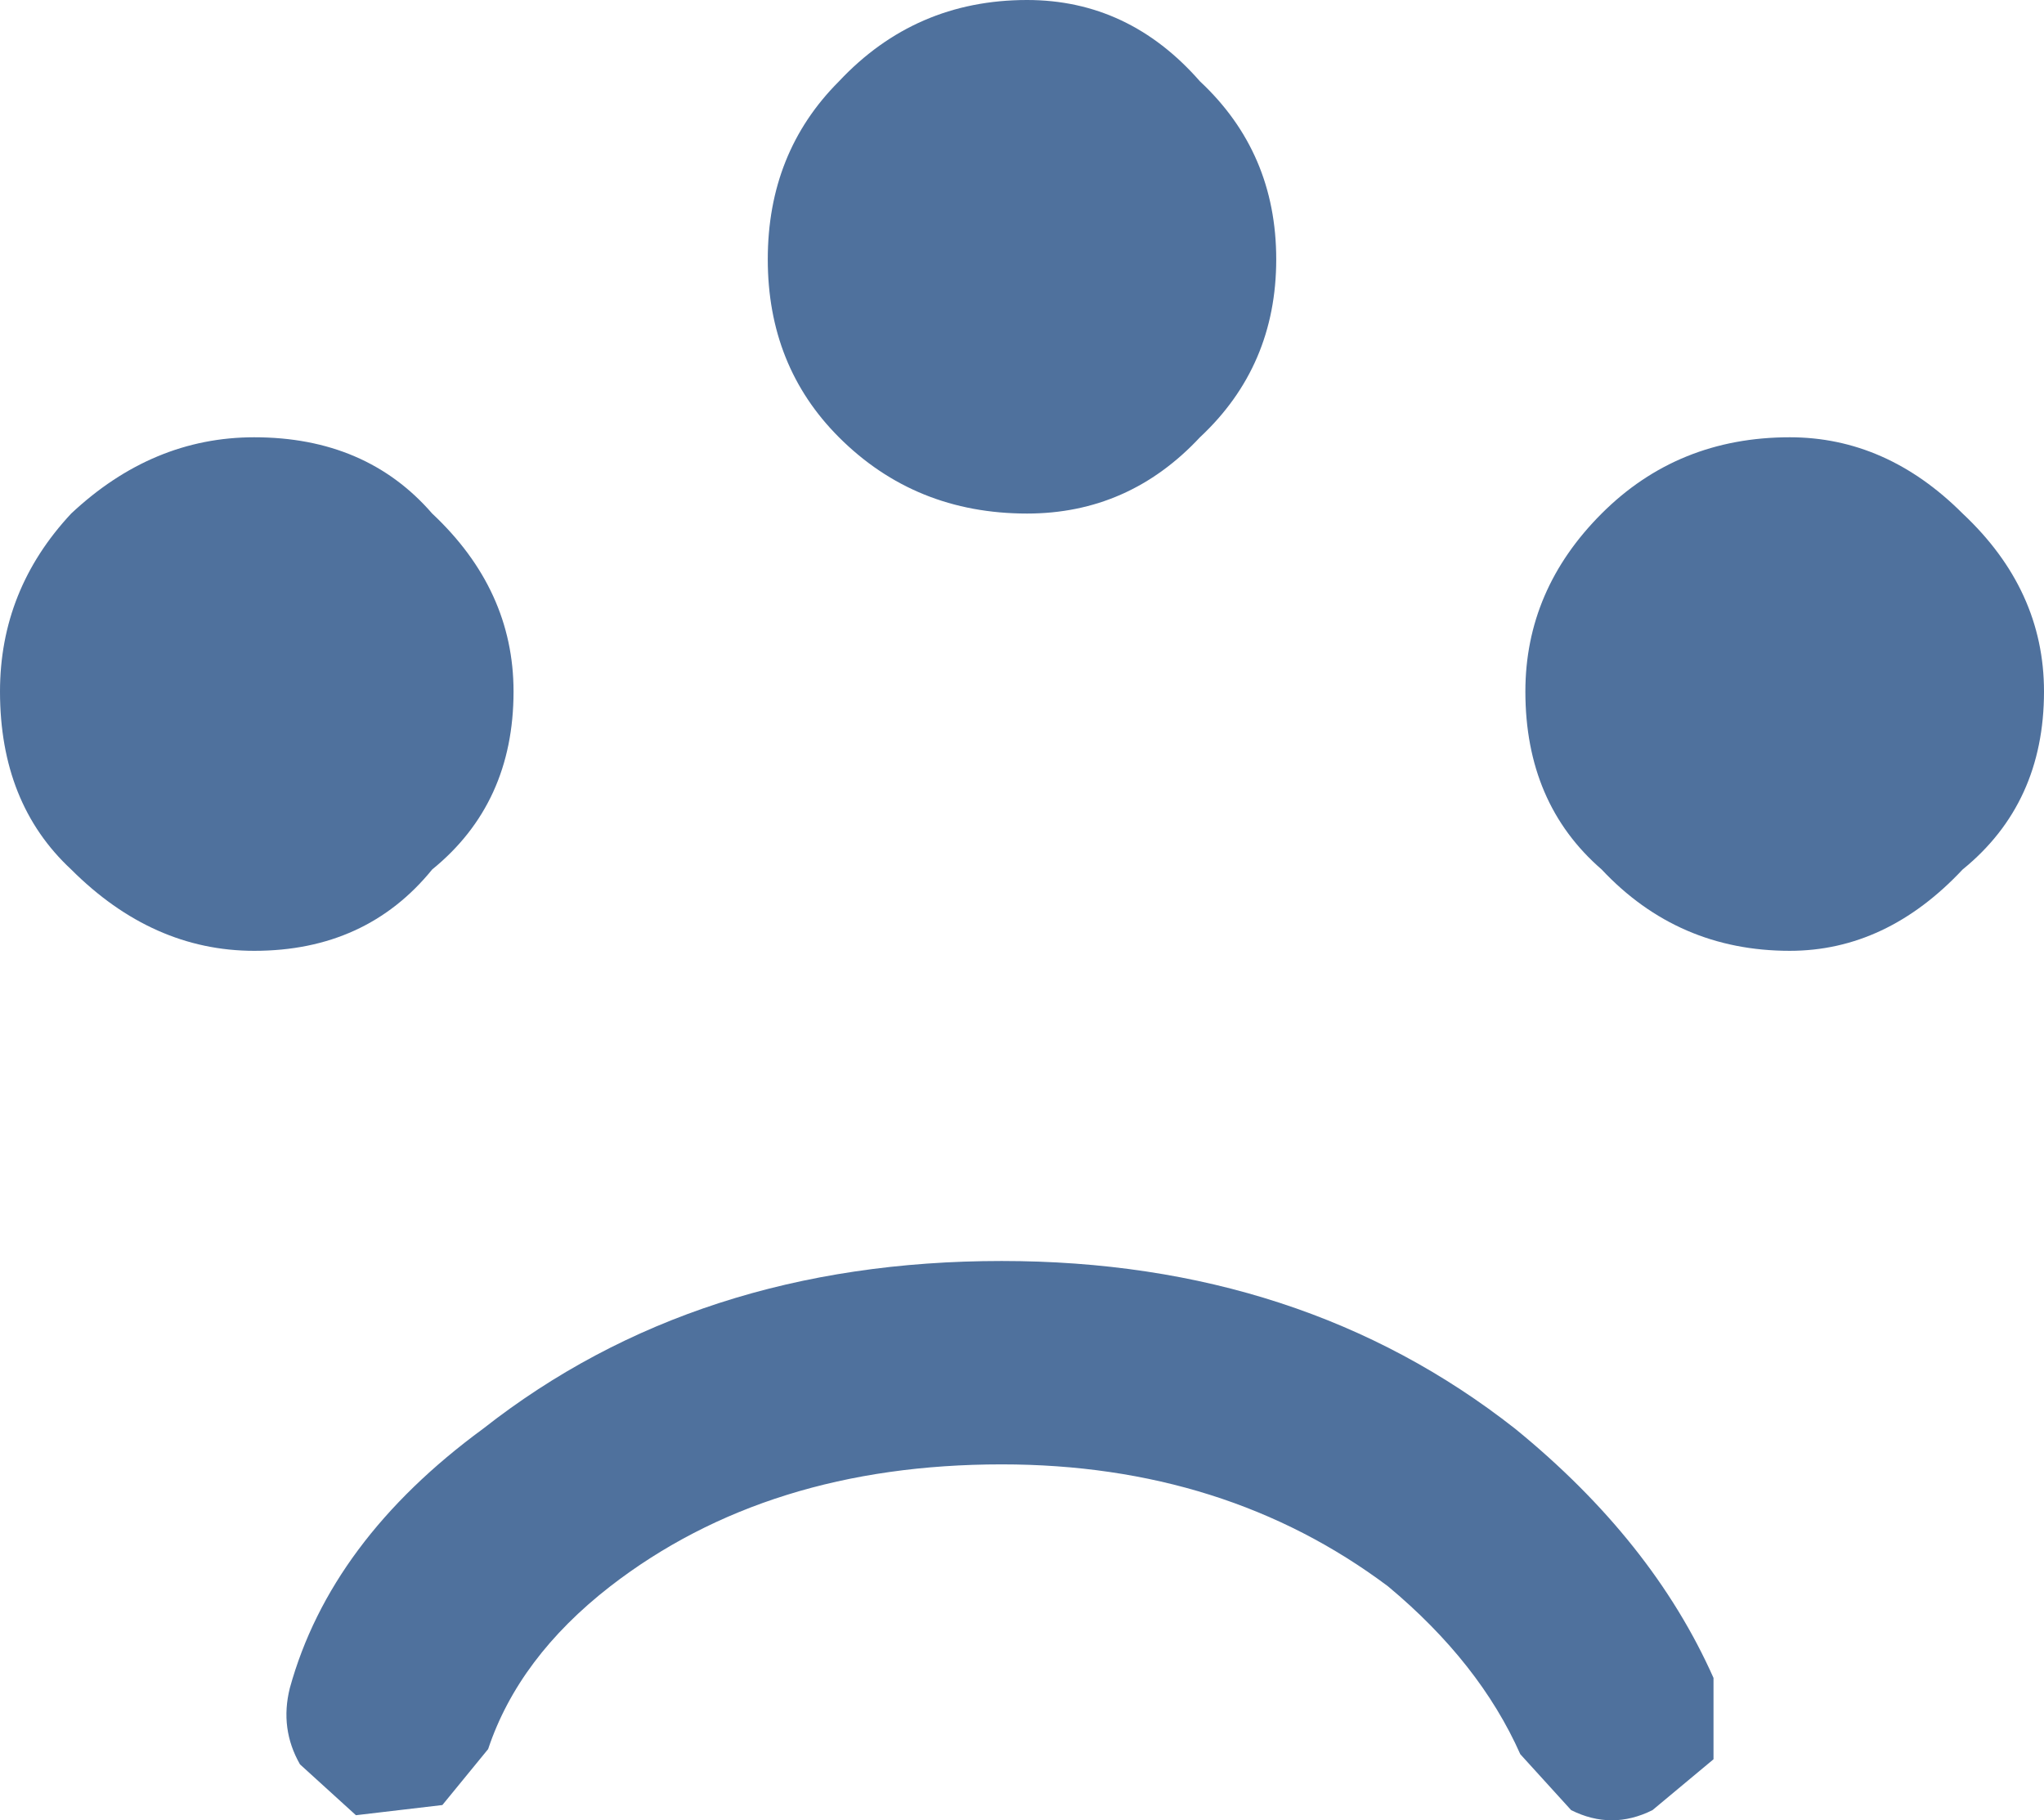 <?xml version="1.0" encoding="UTF-8" standalone="no"?>
<svg width="20.1" version="1.1" xmlns="http://www.w3.org/2000/svg" height="17.9"><path d="m10.1 0q1 0 1.7.8.75.7.75 1.75t-.75 1.75q-.70.75-1.7.75-1.1 0-1.85-.75-.70-.70-.70-1.75t.70-1.75q.75-.80 1.85-.80m-5.05 6.8q0 1.1-.8 1.75-.65.8-1.75.8-1 0-1.8-.8-.70-.65-.70-1.75 0-1 .70-1.75.80-.75 1.8-.75 1.1 0 1.75.75.80.75.80 1.75m-2.1 10.55q-.20-.35-.10-.75.4-1.45 1.9-2.55 2.1-1.65 5.1-1.65 2.95 0 5.05 1.65 1.35 1.1 1.95 2.45v.8l-.6.5q-.4.2-.8 0l-.5-.55q-.4-.9-1.3-1.65-1.6-1.2-3.8-1.2-2.3 0-3.85 1.2-.9.7-1.2 1.6l-.45.55-.85.10-.55-.50m12.8-12.3q.75-.75 1.85-.75.95 0 1.7.75.8.75.8 1.75 0 1.1-.8 1.75-.75.8-1.7.8-1.1 0-1.85-.8-.75-.65-.75-1.75 0-1 .75-1.75" fill="#4f719d"/></svg>
